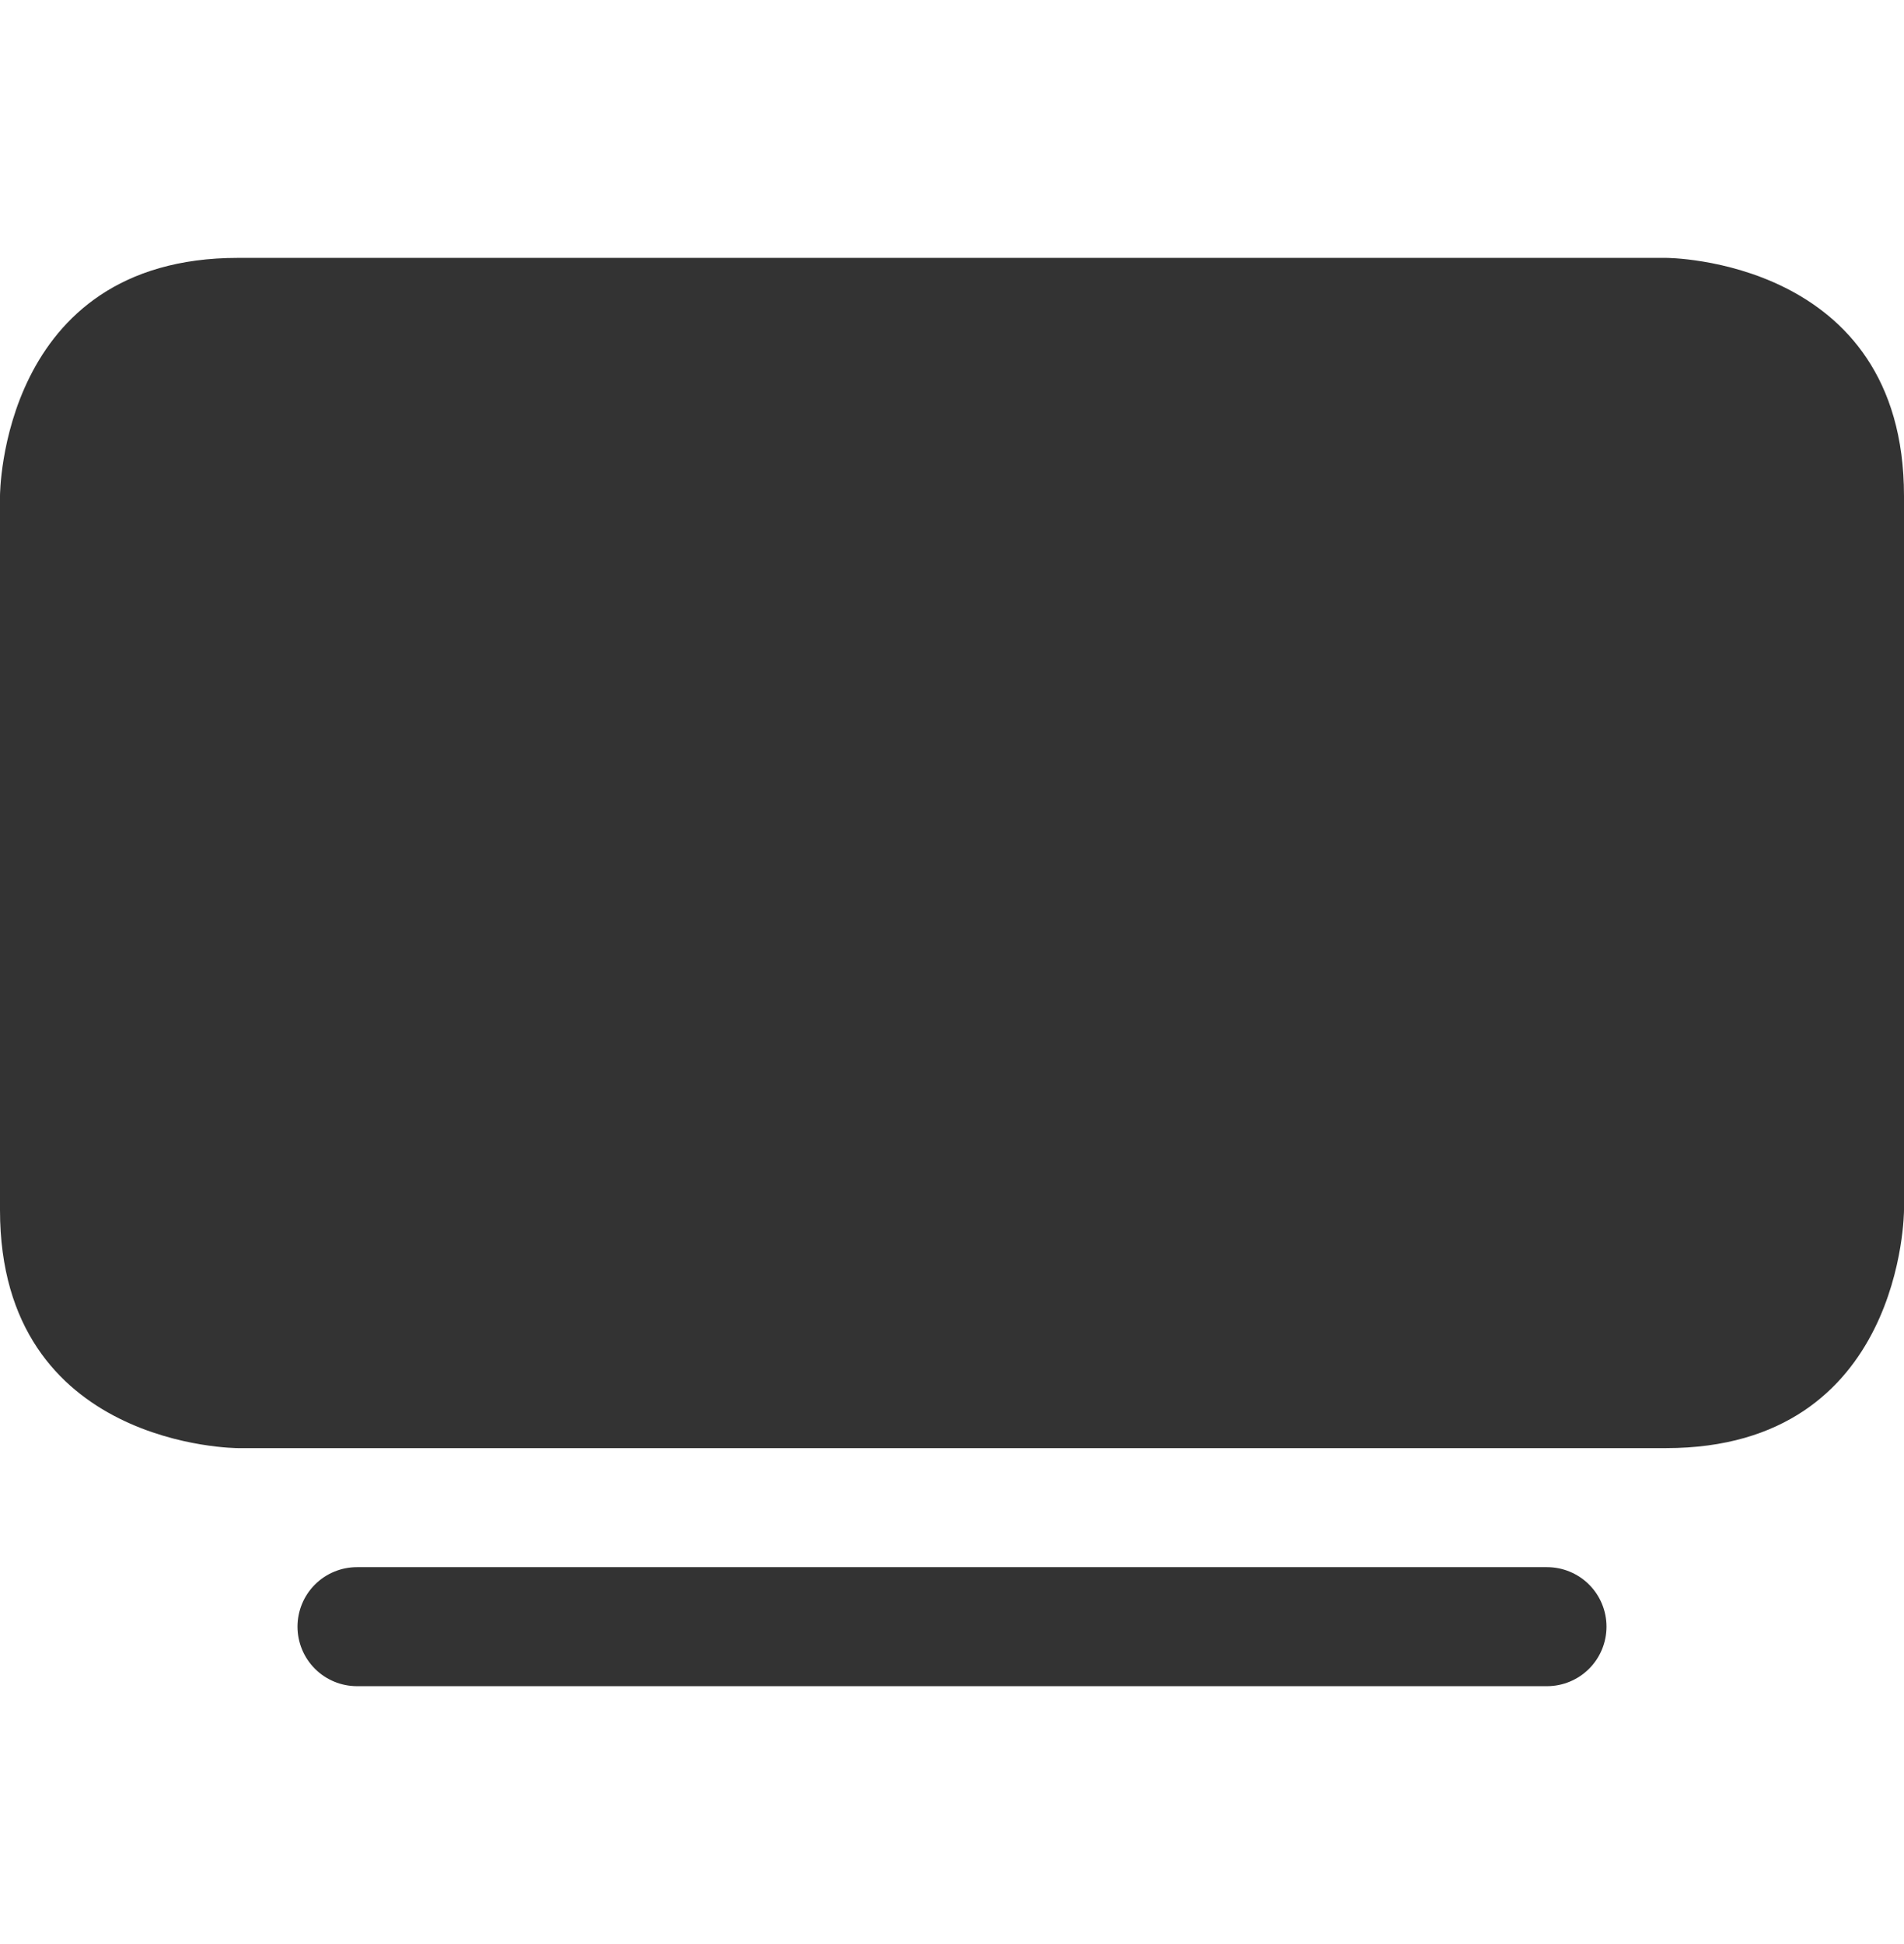 <svg width="48" height="49" viewBox="0 0 48 49" fill="none" xmlns="http://www.w3.org/2000/svg">
<path d="M7.5 41C7.5 40.602 7.658 40.221 7.939 39.939C8.221 39.658 8.602 39.5 9 39.5H39C39.398 39.5 39.779 39.658 40.061 39.939C40.342 40.221 40.5 40.602 40.5 41C40.5 41.398 40.342 41.779 40.061 42.061C39.779 42.342 39.398 42.5 39 42.5H9C8.602 42.5 8.221 42.342 7.939 42.061C7.658 41.779 7.5 41.398 7.5 41ZM6 6.5H42C42 6.5 48 6.5 48 12.5V30.5C48 30.5 48 36.5 42 36.5H6C6 36.5 0 36.5 0 30.5V12.5C0 12.5 0 6.5 6 6.5Z" fill="black" fill-opacity="0.8"/>
</svg>
